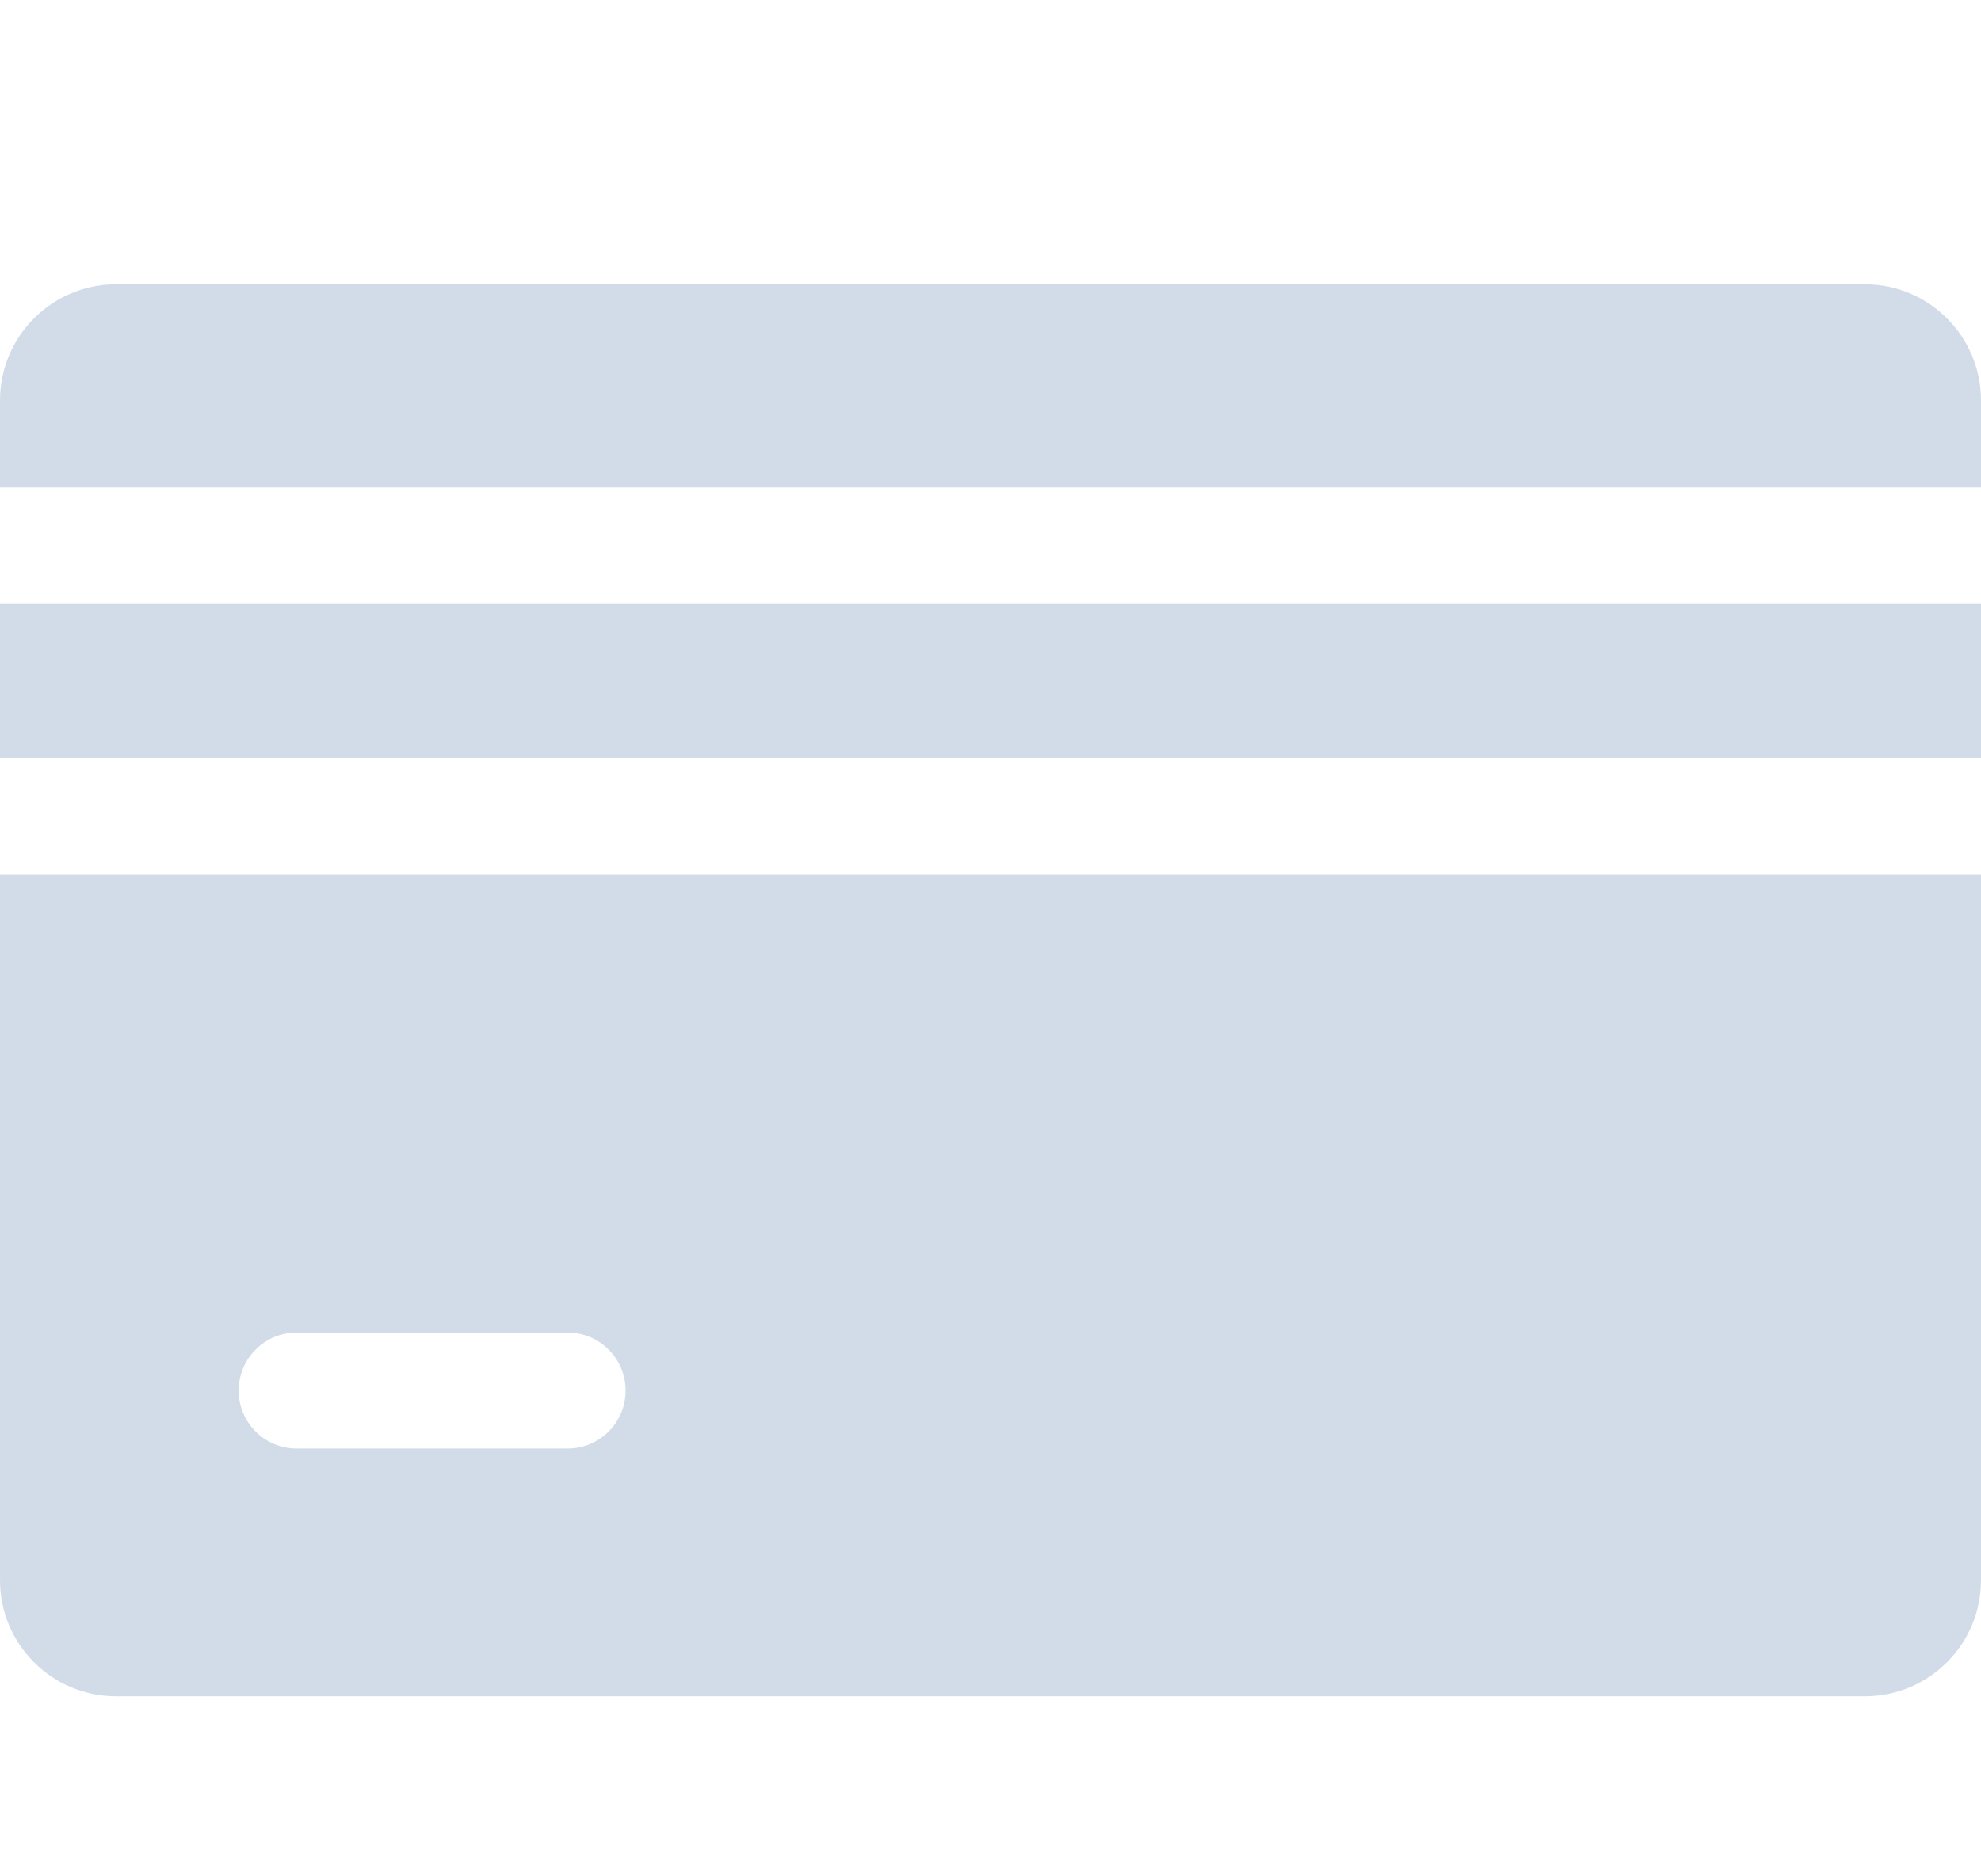 <svg width="19" height="18" viewBox="0 0 19 18" fill="none" xmlns="http://www.w3.org/2000/svg">
<path d="M19 4.676V3.84C19 3.226 18.5 2.727 17.887 2.727H1.113C0.5 2.727 0 3.226 0 3.84V4.676H19Z" fill="#D2DCE8"/>
<path d="M12.284 10.617C11.671 10.617 11.172 11.116 11.172 11.728C11.172 12.341 11.671 12.84 12.284 12.84C12.896 12.84 13.395 12.341 13.395 11.728C13.395 11.116 12.896 10.617 12.284 10.617Z" fill="#D2DCE8"/>
<rect x="9.5" y="9.5" width="8.143" height="5.429" fill="#D2DCE8"/>
<path d="M0 5.789H19V7.273H0V5.789Z" fill="#D2DCE8"/>
<path d="M14.231 10.653C14.598 11.315 14.605 12.129 14.231 12.804C14.94 12.988 15.623 12.449 15.623 11.728C15.623 11.007 14.94 10.469 14.231 10.653Z" fill="#D2DCE8"/>
<path d="M0 8.387V15.16C0 15.774 0.5 16.273 1.113 16.273H17.887C18.5 16.273 19 15.774 19 15.16V8.387H0ZM5.443 13.896H2.846C2.538 13.896 2.289 13.647 2.289 13.34C2.289 13.033 2.538 12.783 2.846 12.783H5.443C5.751 12.783 6 13.033 6 13.34C6 13.647 5.751 13.896 5.443 13.896ZM13.396 13.654C11.926 14.507 10.059 13.445 10.059 11.728C10.059 10.015 11.923 8.949 13.396 9.803C14.871 8.949 16.736 10.014 16.736 11.728C16.736 13.44 14.874 14.509 13.396 13.654Z" fill="#D2DCE8"/>
</svg>
